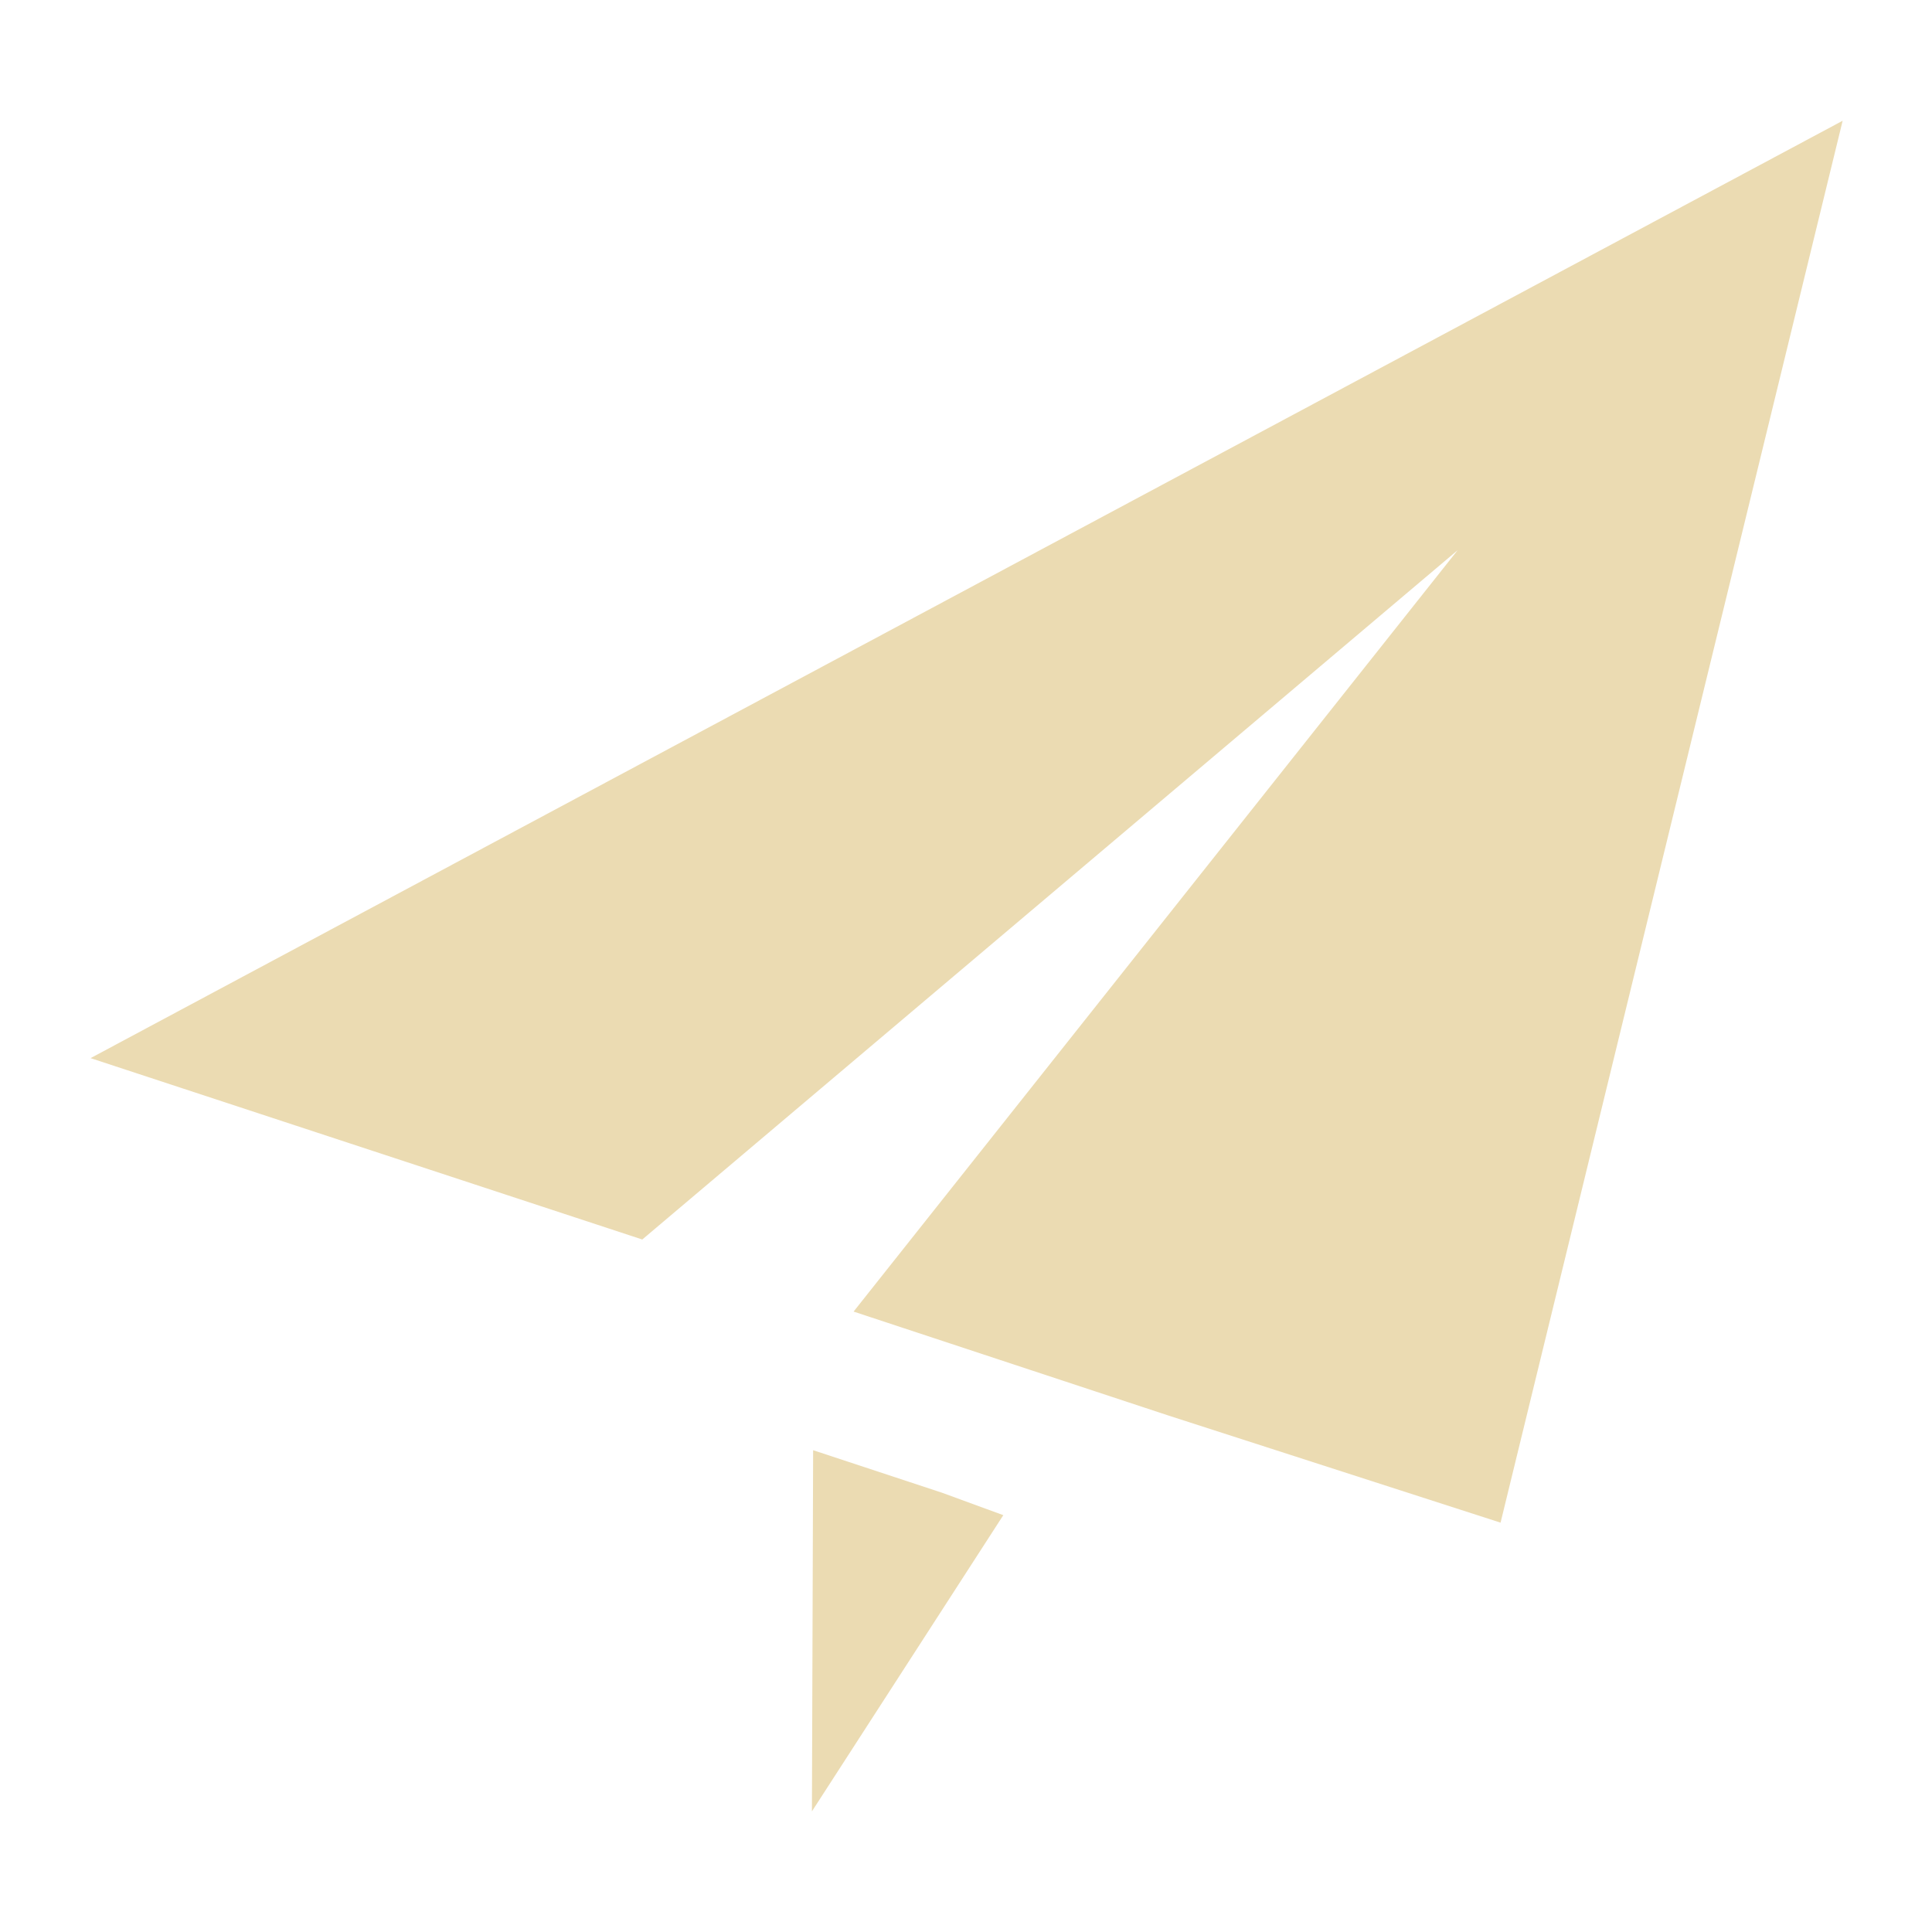 <svg width="16" height="16" version="1.1" xmlns="http://www.w3.org/2000/svg">
  <defs>
    <style type="text/css" id="current-color-scheme">.ColorScheme-Text { color:#ebdbb2; } .ColorScheme-Highlight { color:#458588; }</style>
  </defs>
  <path class="ColorScheme-Text" fill="currentColor" d="m15.26 1-14.51 7.763 4.569 1.502 6.753-5.709-5.003 6.306 2.605 0.86 2.753 0.888zm-8.526 11.01-0.01 2.991 1.585-2.453-0.508-0.186z"/>
</svg>
